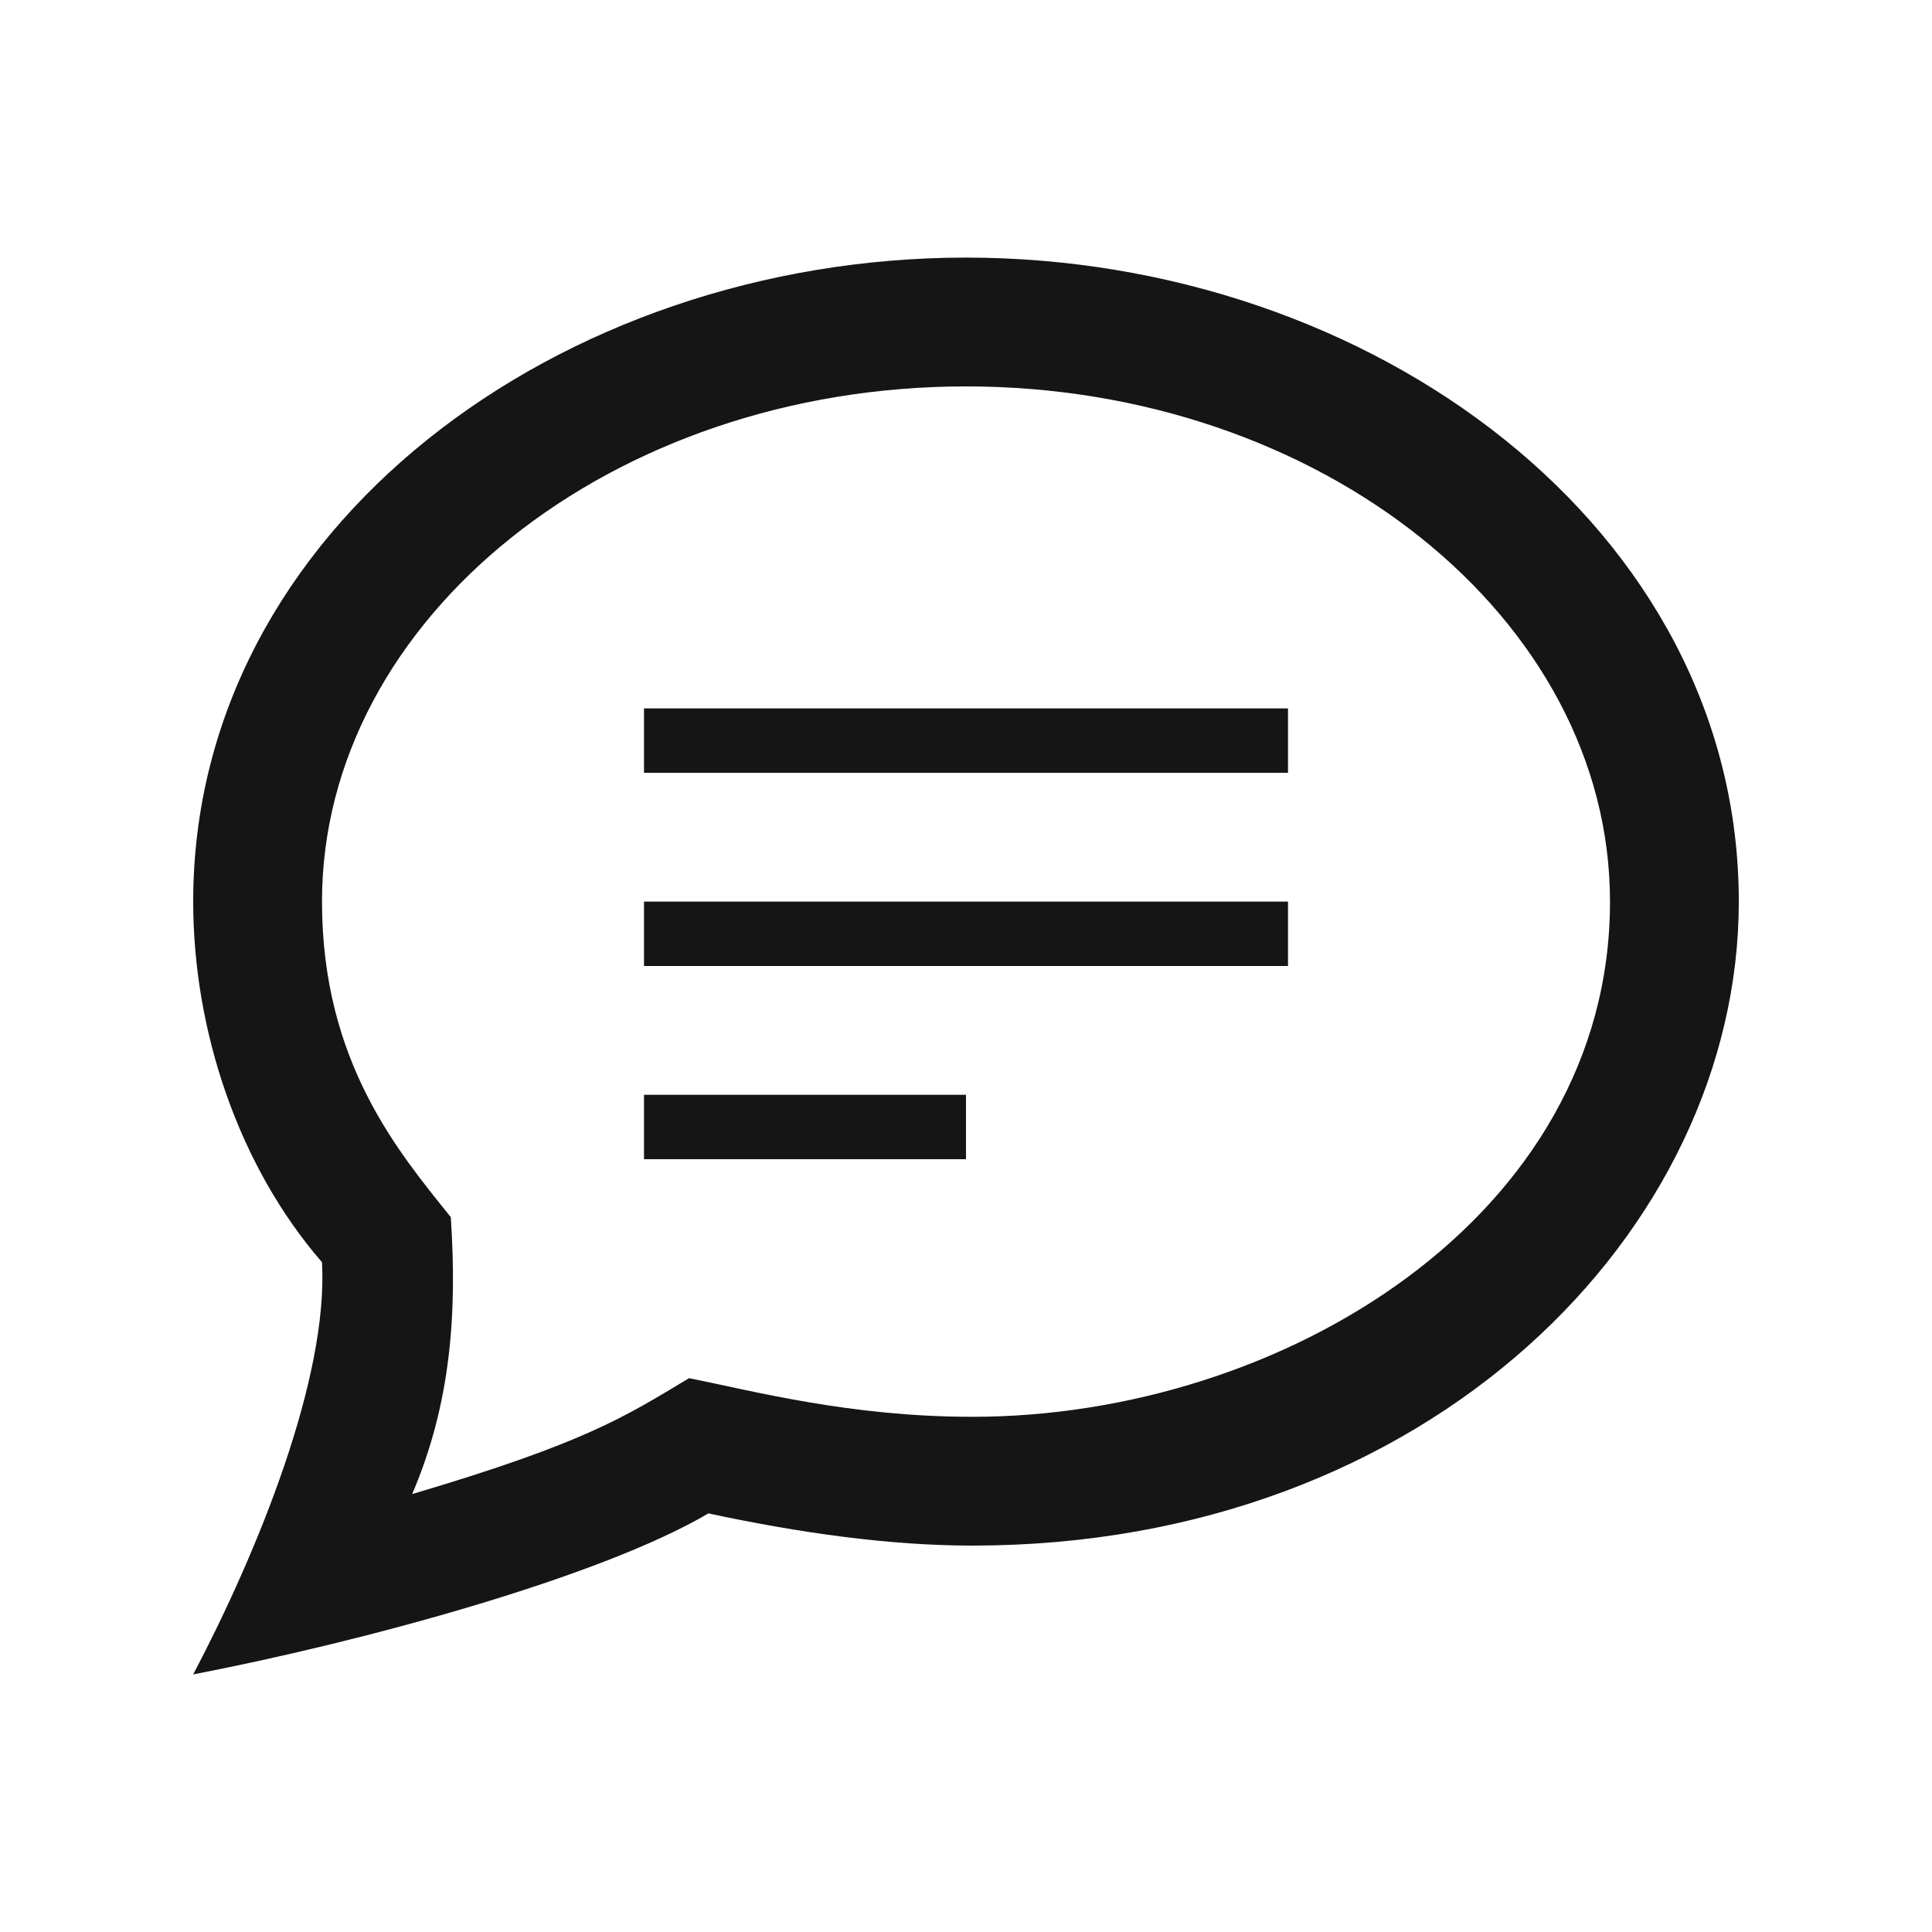 <?xml version="1.0" encoding="utf-8"?>
<!-- Generator: Adobe Illustrator 19.0.0, SVG Export Plug-In . SVG Version: 6.00 Build 0)  -->
<!DOCTYPE svg PUBLIC "-//W3C//DTD SVG 1.1//EN" "http://www.w3.org/Graphics/SVG/1.1/DTD/svg11.dtd">
<svg version="1.1" id="Layer_1" xmlns="http://www.w3.org/2000/svg" xmlns:xlink="http://www.w3.org/1999/xlink" x="0px" y="0px"
	 viewBox="0 0 30 30" style="enable-background:new 0 0 30 30;" xml:space="preserve">
<style type="text/css">
	.st0{fill:#151515;}
</style>
<path class="st0" d="M15,6c5.5,0,10,3.6,10,8c0,4.9-5.1,8-9.9,8c-1.9,0-3.4-0.4-4.4-0.6c-1,0.6-1.6,1-4.3,1.8
	C7,21.8,7.1,20.4,7,18.9c-0.8-1-2-2.4-2-4.9C5,9.6,9.5,6,15,6z M15,4C8.7,4,3,8.2,3,14c0,2,0.7,4.1,2,5.6c0.1,1.8-1,4.5-2,6.4
	c2.6-0.5,6.3-1.5,8-2.5c1.4,0.3,2.8,0.5,4.1,0.5C22.2,24,27,19.1,27,14C27,8.2,21.3,4,15,4z M15,18h-5v-1h5V18z M20,15H10v-1h10V15z
	 M20,12H10v-1h10V12z"/>
</svg>
